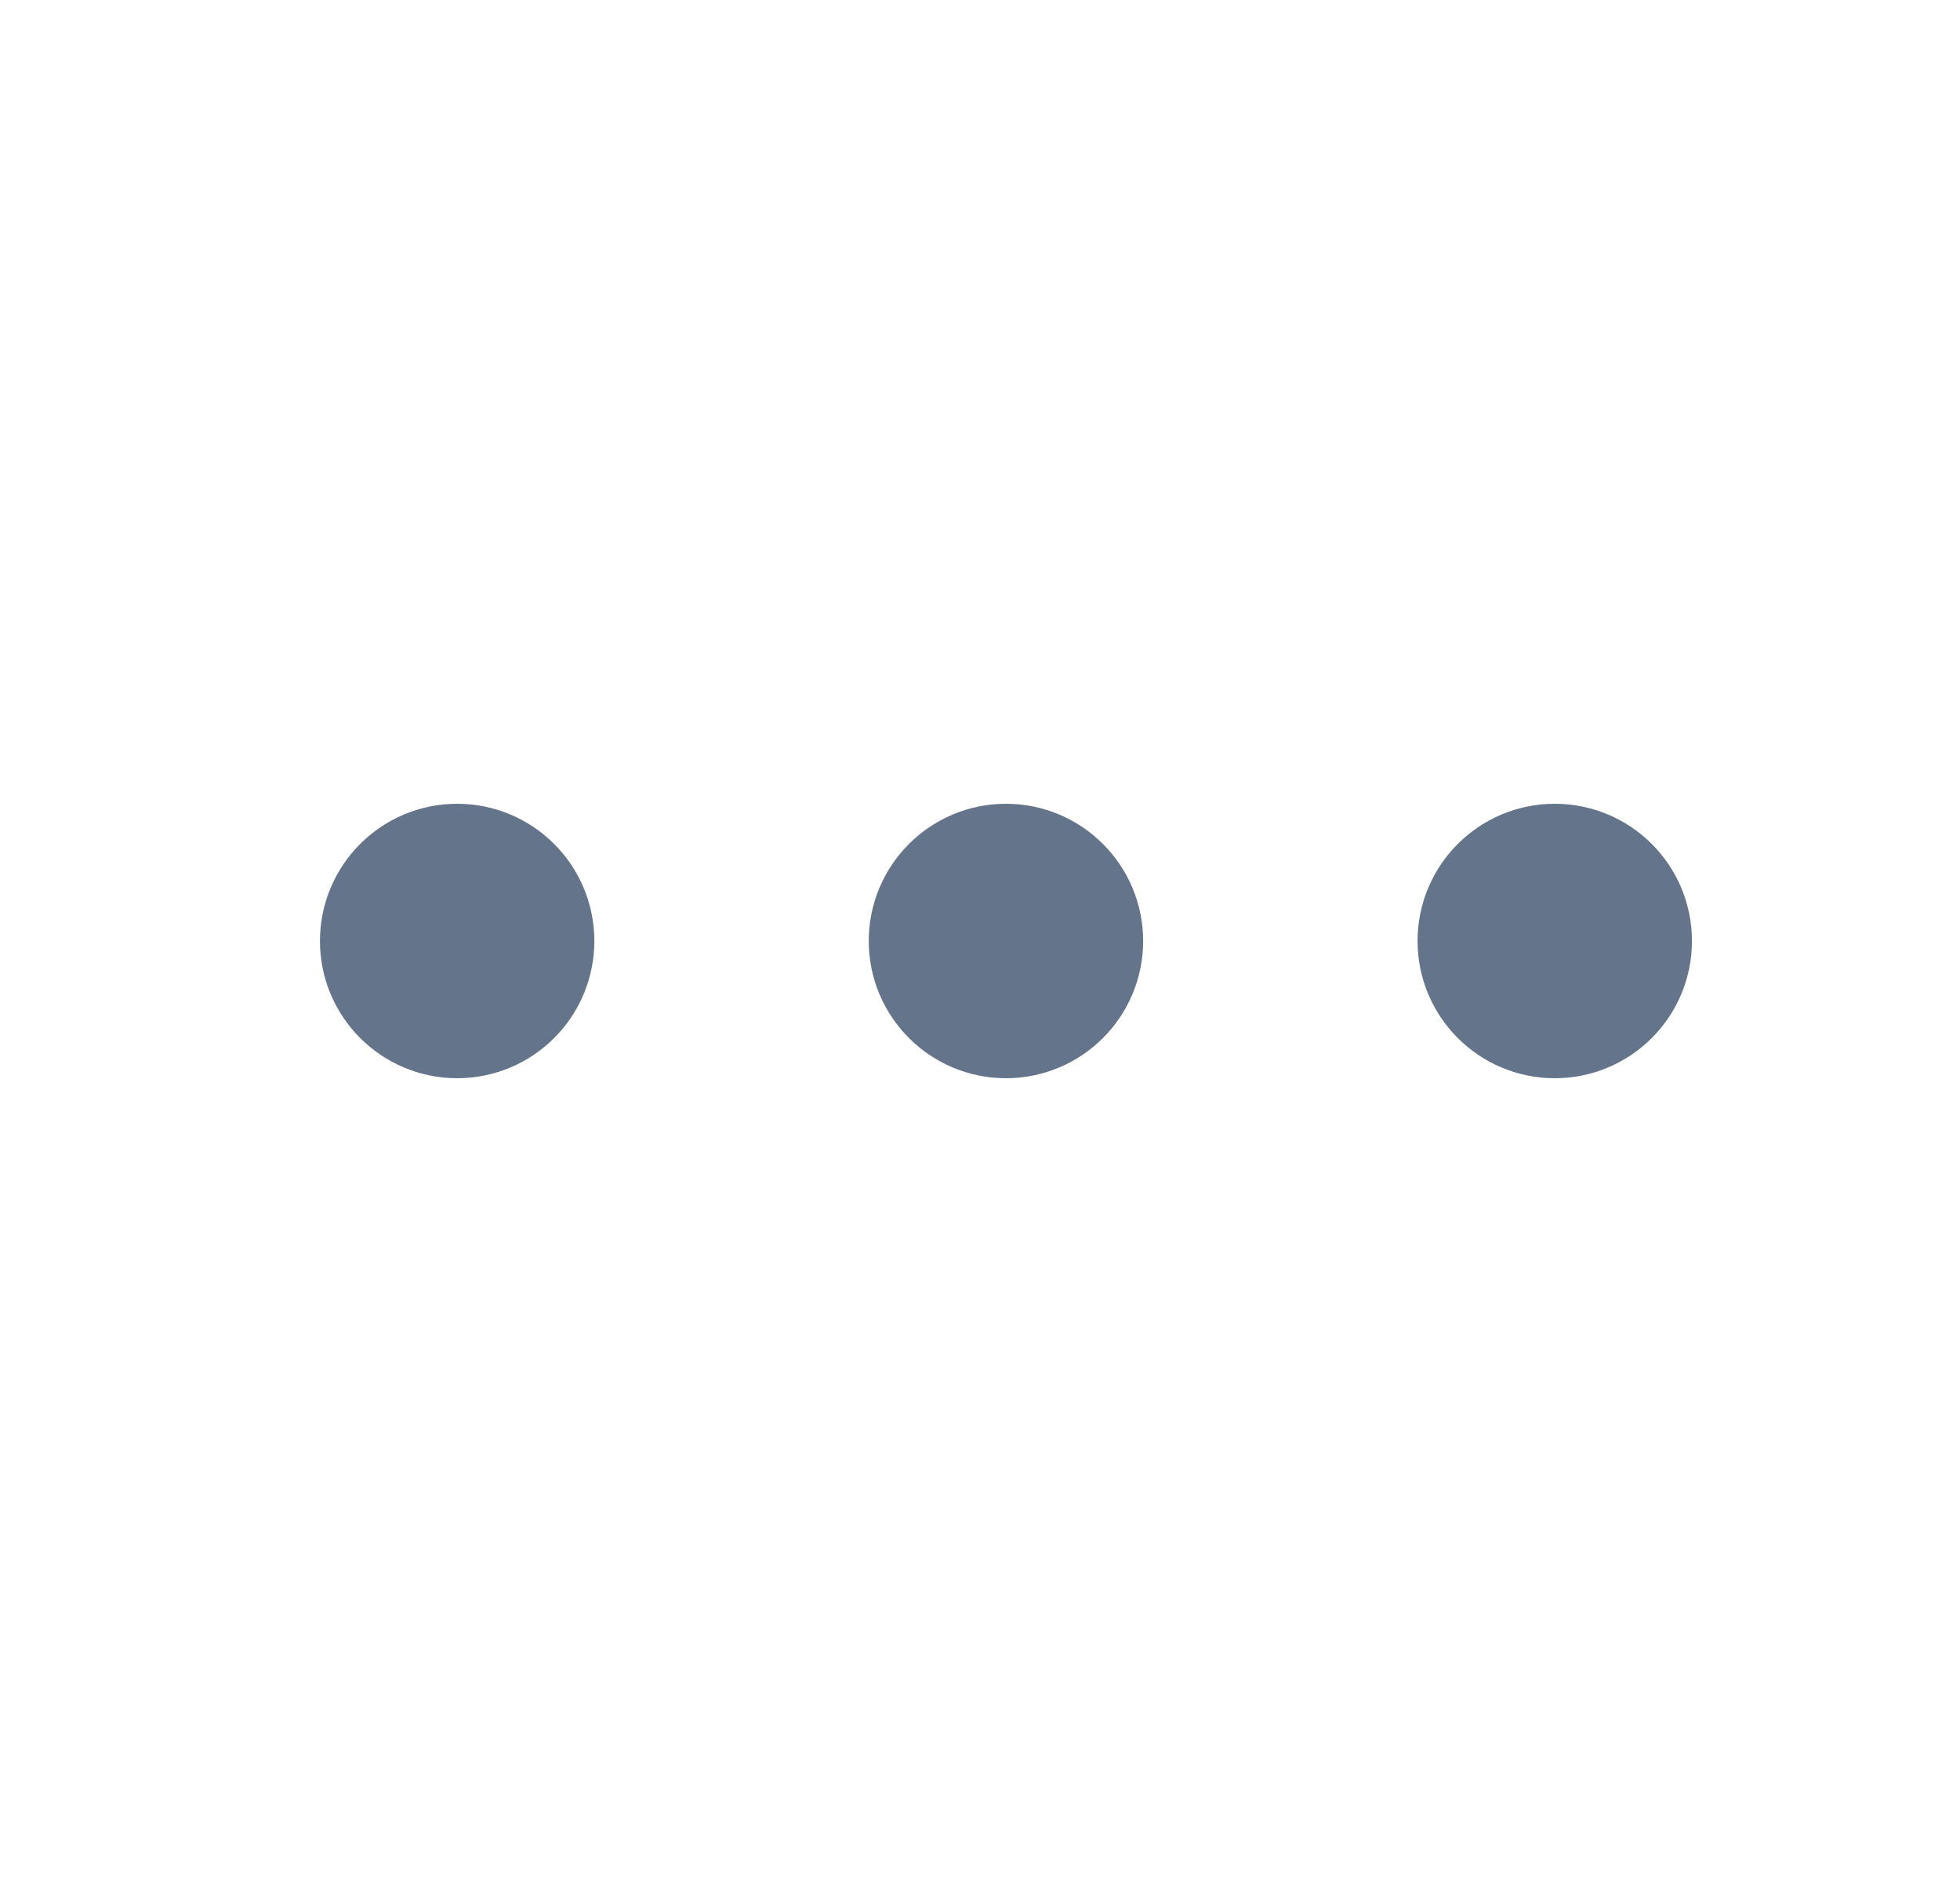 <svg width="25" height="24" viewBox="0 0 25 24" fill="none" xmlns="http://www.w3.org/2000/svg">
<path d="M12.831 13C13.383 13 13.831 12.552 13.831 12C13.831 11.448 13.383 11 12.831 11C12.279 11 11.831 11.448 11.831 12C11.831 12.552 12.279 13 12.831 13Z" fill="#64748B" stroke="#64748B" stroke-width="1.5" stroke-linecap="round" stroke-linejoin="round"/>
<path d="M19.831 13C20.384 13 20.831 12.552 20.831 12C20.831 11.448 20.384 11 19.831 11C19.279 11 18.831 11.448 18.831 12C18.831 12.552 19.279 13 19.831 13Z" fill="#64748B" stroke="#64748B" stroke-width="1.5" stroke-linecap="round" stroke-linejoin="round"/>
<path d="M5.831 13C6.383 13 6.831 12.552 6.831 12C6.831 11.448 6.383 11 5.831 11C5.279 11 4.831 11.448 4.831 12C4.831 12.552 5.279 13 5.831 13Z" fill="#64748B" stroke="#64748B" stroke-width="1.5" stroke-linecap="round" stroke-linejoin="round"/>
</svg>
